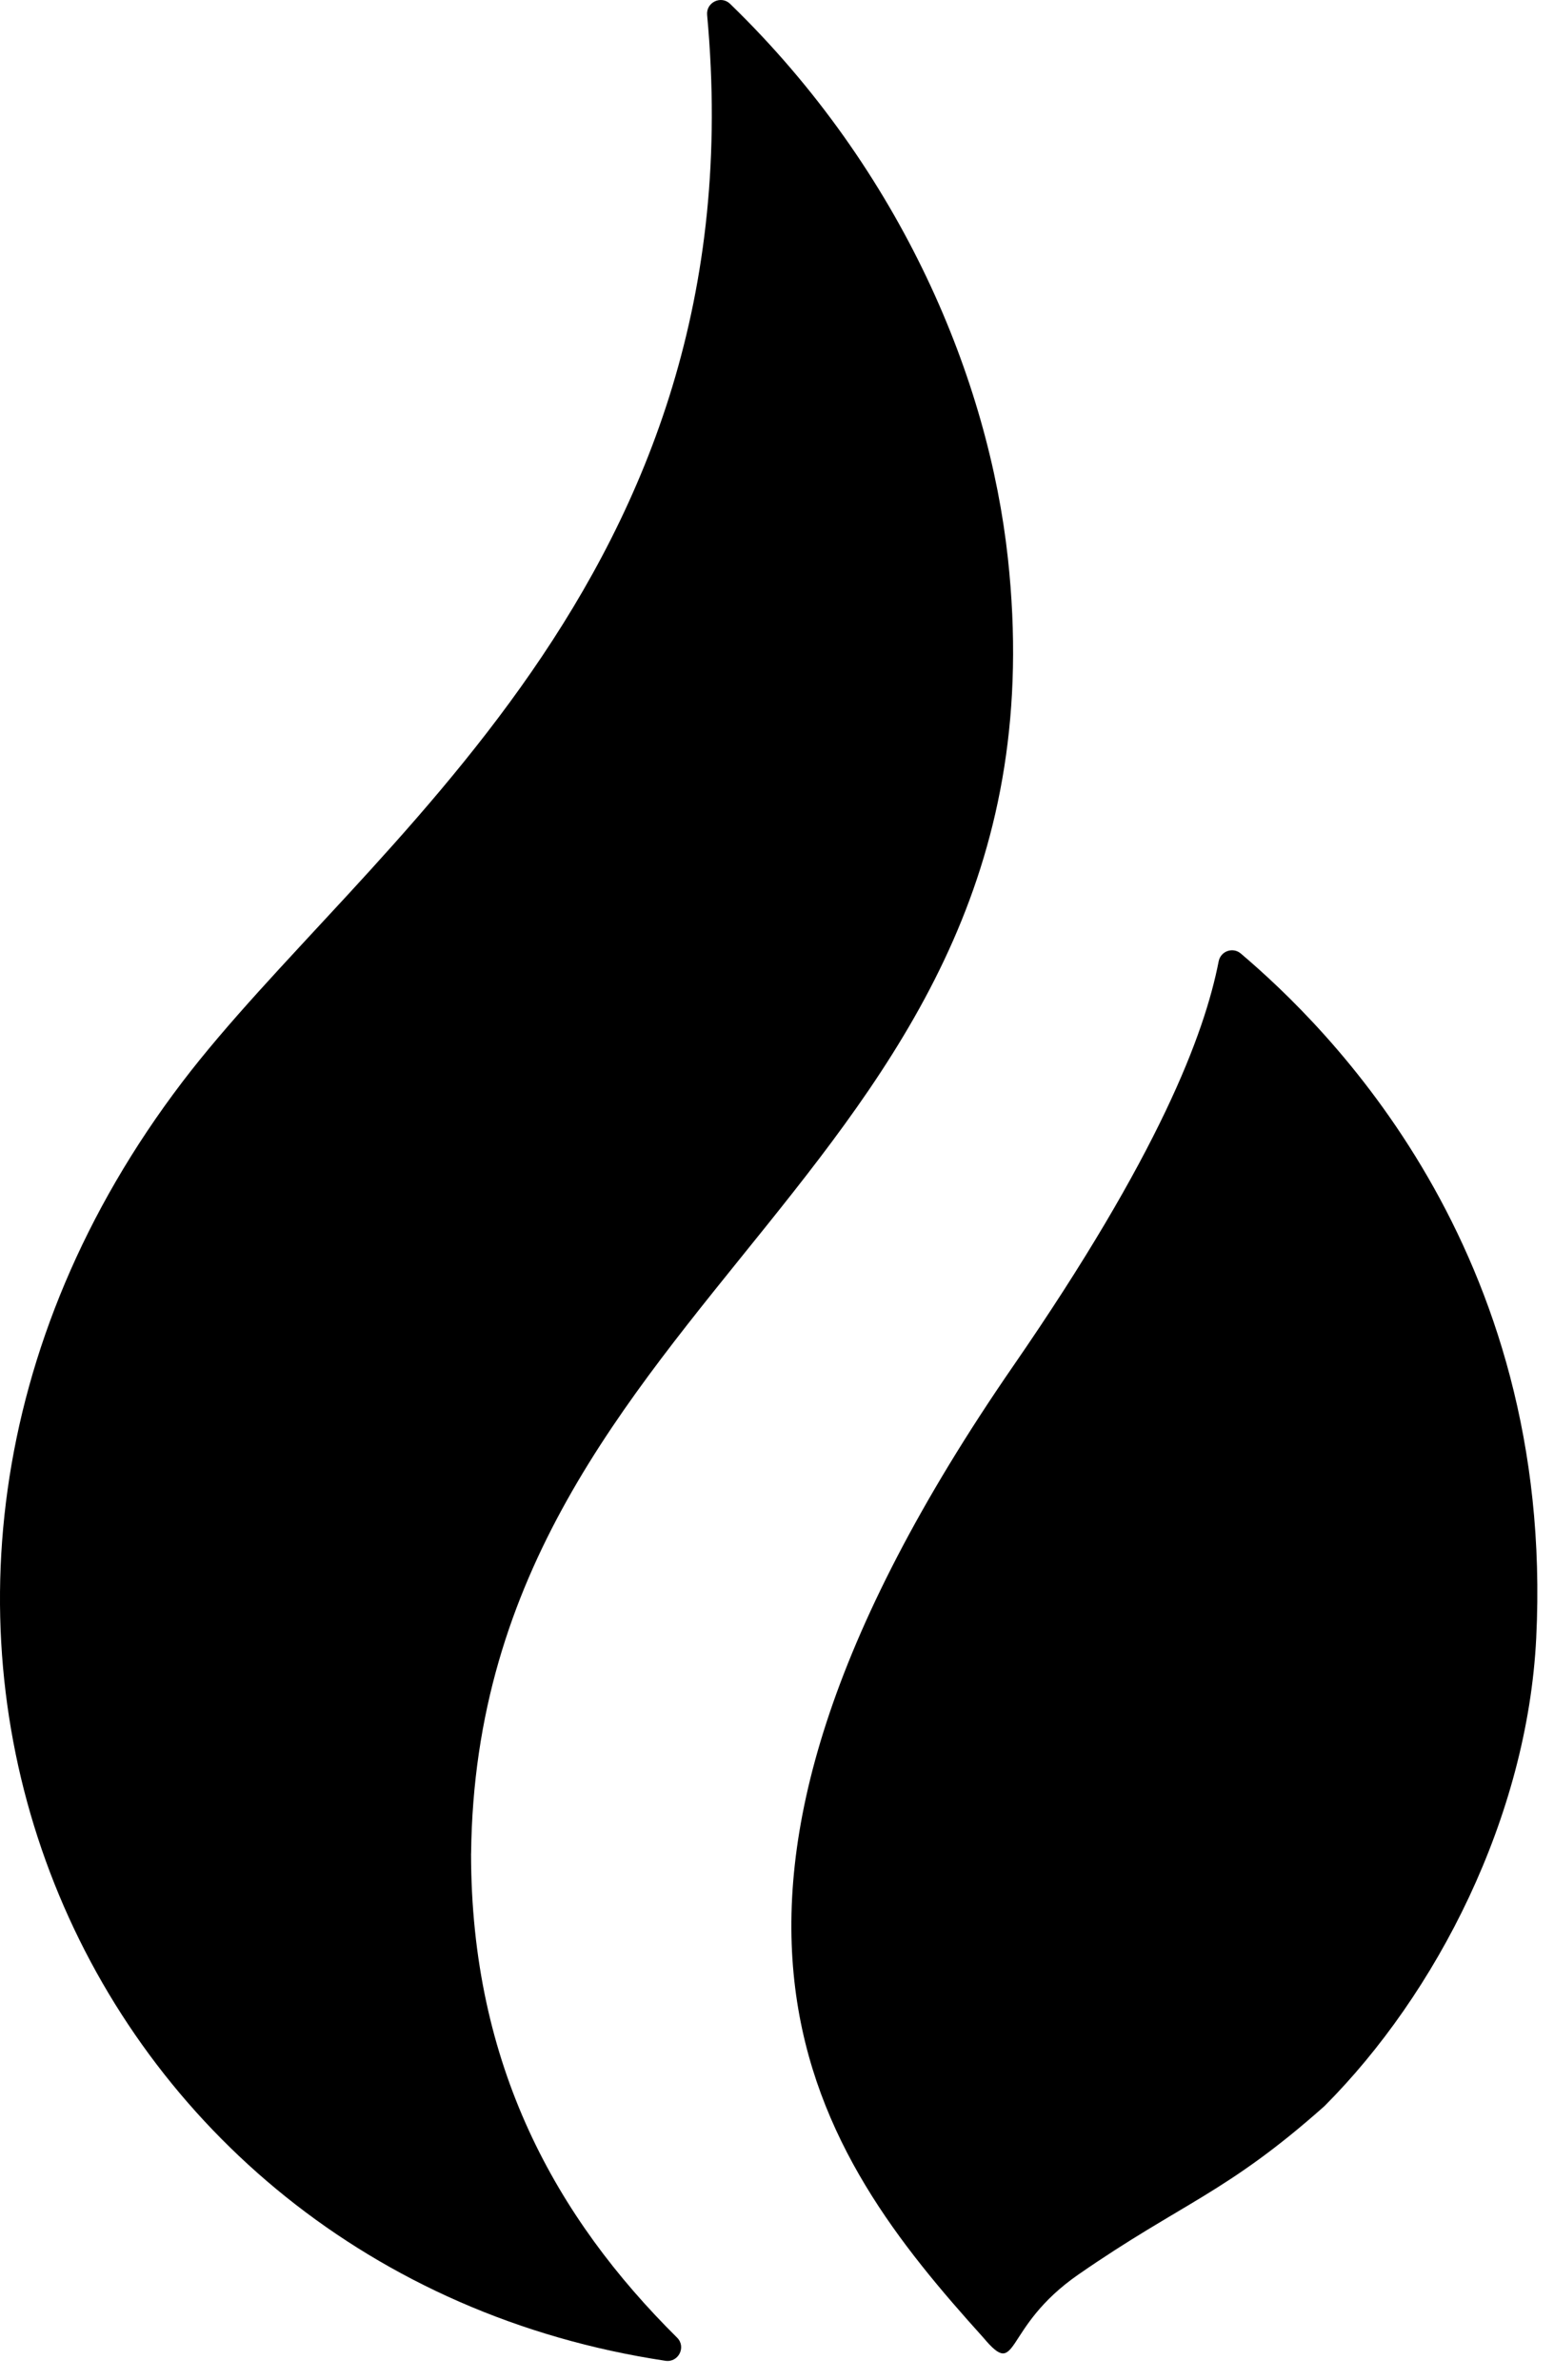 <svg width="32" height="49" viewBox="0 0 32 49" fill="none" xmlns="http://www.w3.org/2000/svg">
<path d="M9.701 38.16C9.826 26.584 22.132 24.137 20.754 11.489C20.357 7.848 18.599 3.533 15.034 0.079C14.848 -0.101 14.538 0.049 14.561 0.307C15.637 11.926 7.44 17.434 3.754 22.276C-4.418 33.013 1.589 46.78 13.703 48.603C13.971 48.643 14.135 48.318 13.943 48.127C11.456 45.662 9.7 42.533 9.7 38.16H9.701Z" fill="#000000"/>
<path d="M25.551 19.631C25.387 19.492 25.136 19.581 25.095 19.791C24.802 21.292 23.867 23.771 20.869 28.116C13.104 39.365 16.856 44.364 20.246 48.123C20.993 49.013 20.62 47.925 22.209 46.825C24.344 45.346 25.25 45.159 27.273 43.36C29.58 41.048 31.452 37.408 31.634 33.721C32.028 25.709 27.314 21.128 25.551 19.631Z" fill="#000000"/>
</svg>
